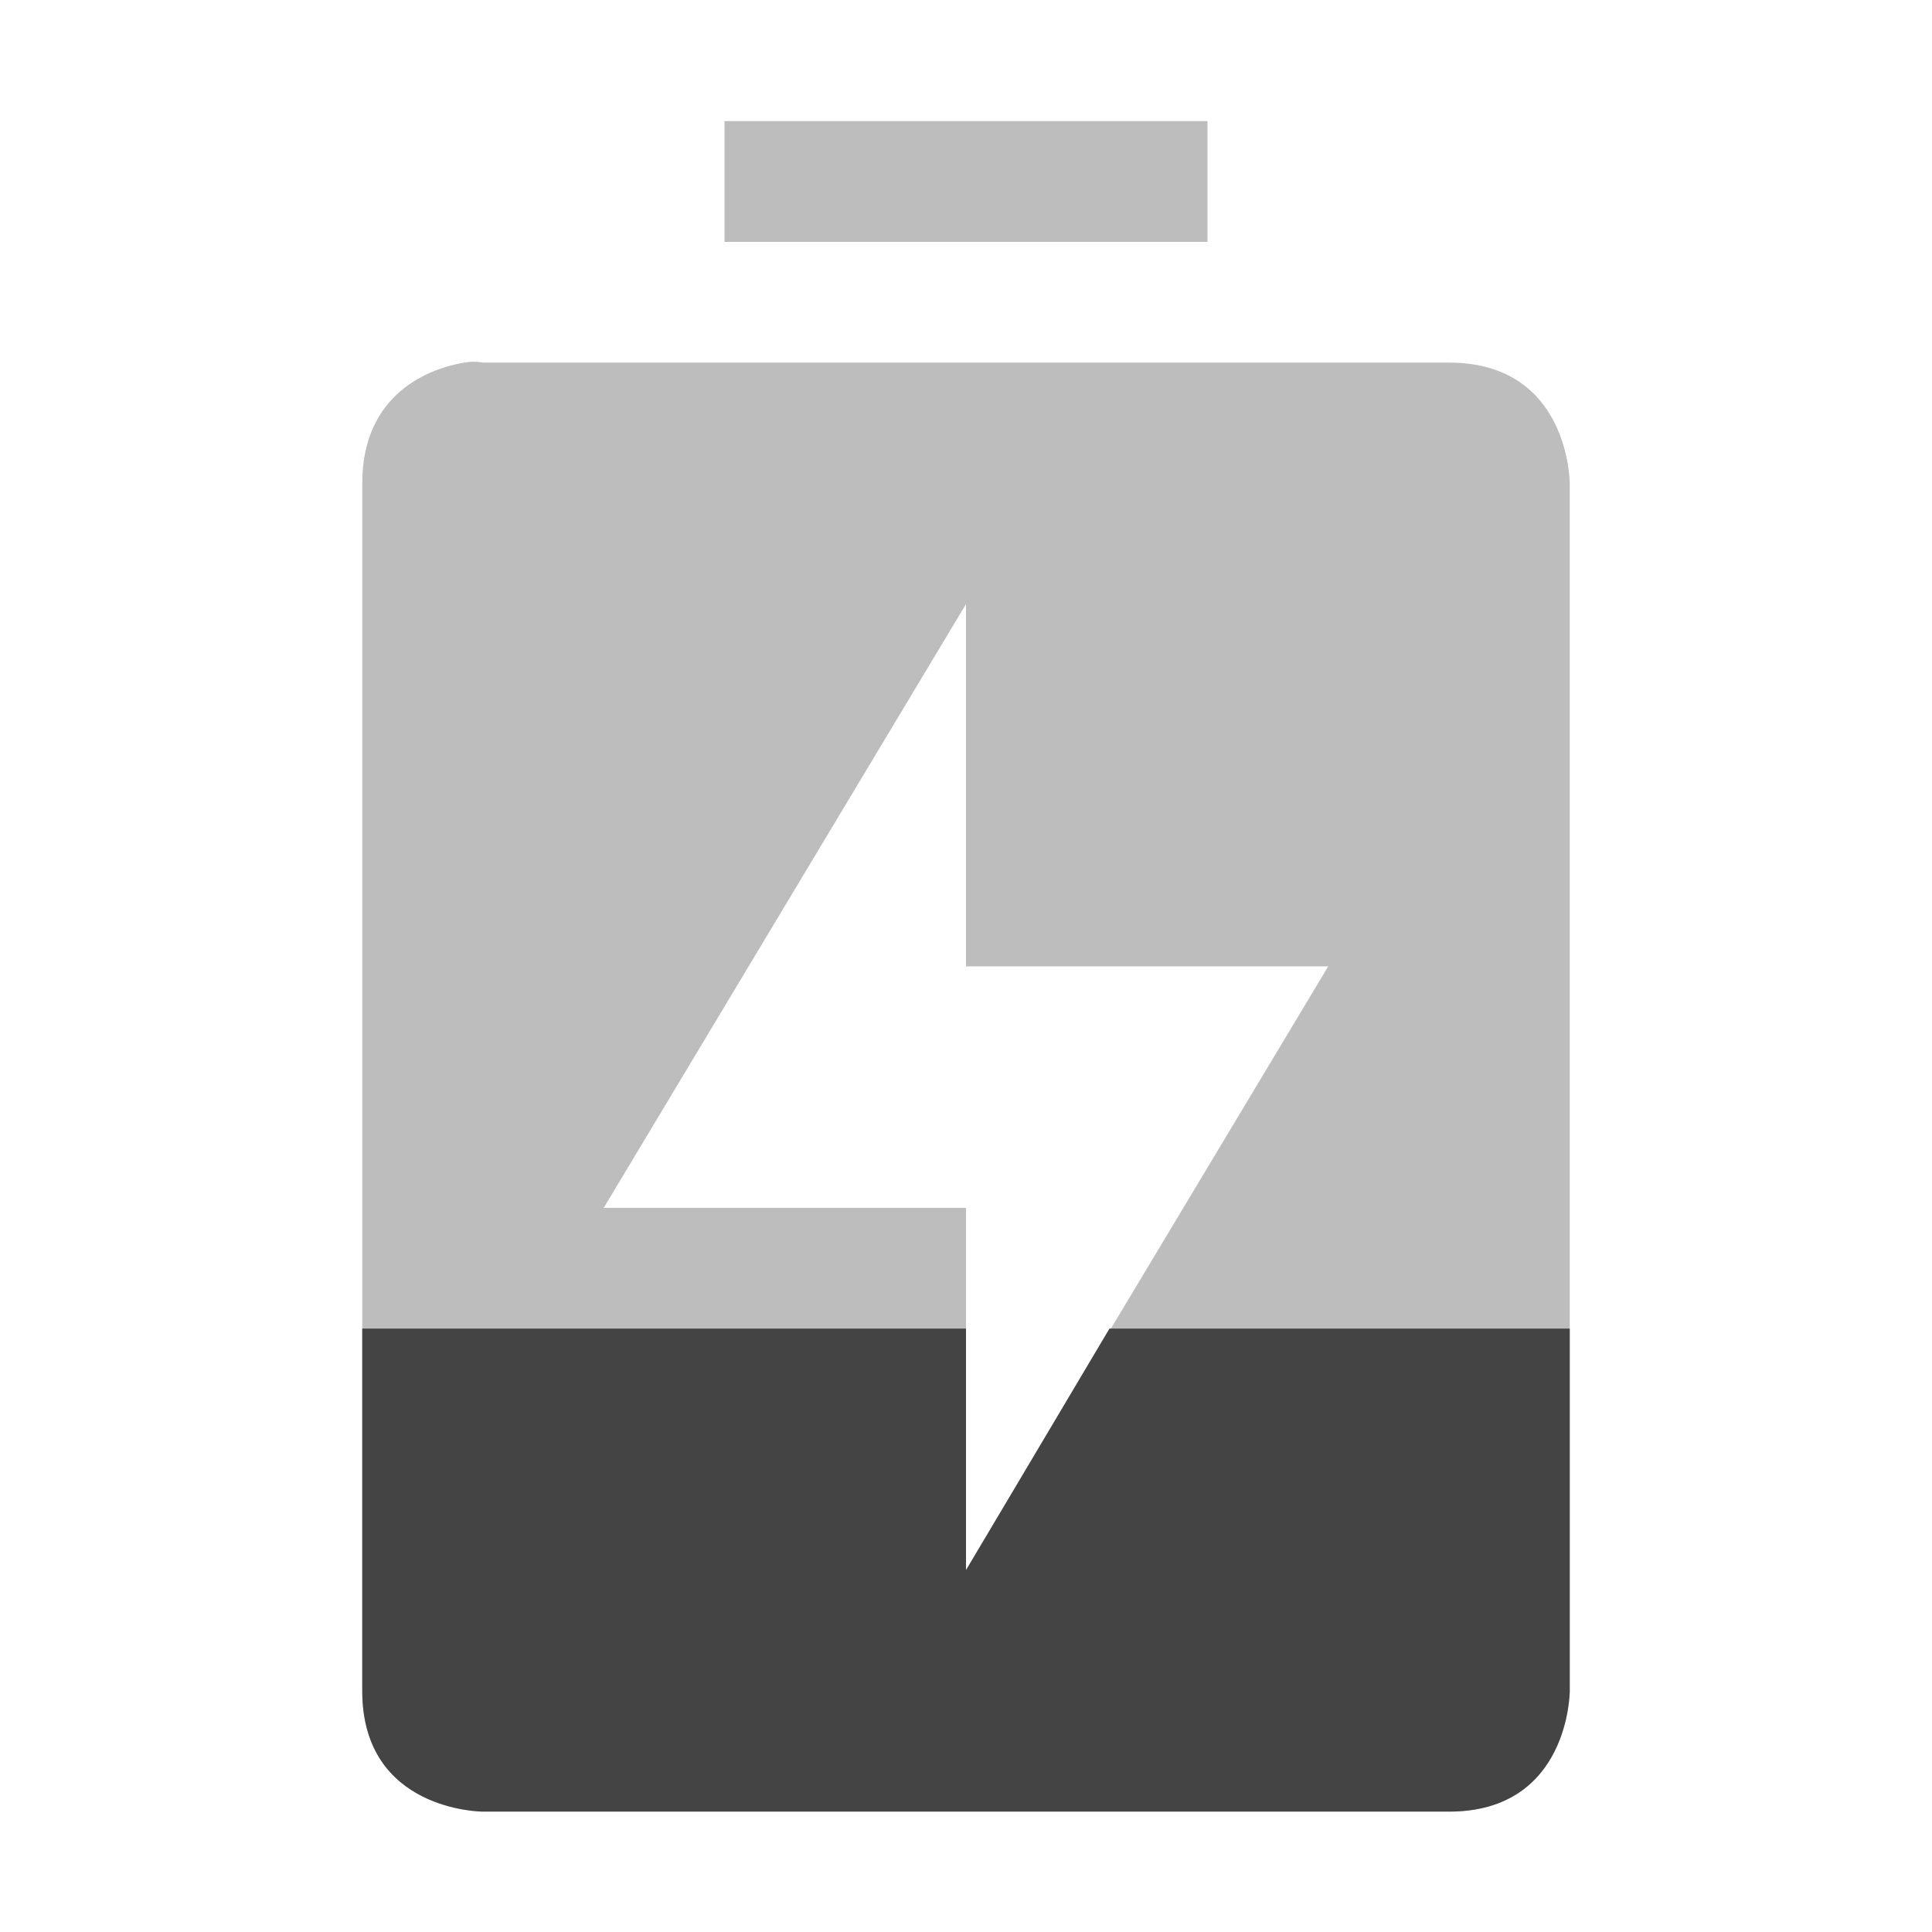 <?xml version="1.0" encoding="UTF-8" standalone="no"?>
<svg
   xmlns:osb="http://www.openswatchbook.org/uri/2009/osb"
   xmlns:dc="http://purl.org/dc/elements/1.1/"
   xmlns:cc="http://creativecommons.org/ns#"
   xmlns:rdf="http://www.w3.org/1999/02/22-rdf-syntax-ns#"
   xmlns:svg="http://www.w3.org/2000/svg"
   xmlns="http://www.w3.org/2000/svg"
   height="16"
   id="svg7384"
   style="enable-background:new"
   version="1.1"
   width="16">
  <title
     id="title8473">Moka Symbolic Icon Theme</title>
  <defs
     id="defs7386">
    <linearGradient
       id="linearGradient5606"
       osb:paint="solid">
      <stop
         id="stop5608"
         offset="0"
         style="stop-color:#000000;stop-opacity:1;" />
    </linearGradient>
    <filter
       color-interpolation-filters="sRGB"
       id="filter7554">
      <feBlend
         id="feBlend7556"
         in2="BackgroundImage"
         mode="darken" />
    </filter>
  </defs>
  <g
     id="layer9"
     style="display:inline"
     transform="translate(-461,368.003)">
    <path
       d="m 467,-367 0,1 4,0 0,-1 -4,0 z m -2.156,2 c -0.281,0.047 -0.844,0.25 -0.844,1 l 0,10 c 0,1 1,1 1,1 l 8,0 c 1,0 1,-1 1,-1 l 0,-10 c 0,0 0,-1 -1,-1 l -8,0 c 0,0 -0.062,-0.016 -0.156,0 z m 4.156,2 0,3 3,0 -3,5 0,-3 -3,0 3,-5 z"
       id="path6141"
       style="opacity:0.35;fill:#444444;fill-opacity:1;stroke:none;display:inline;enable-background:new" />
    <path
       d="m 464,-357 0,3 c 0,1 1,1 1,1 l 8,0 c 1,0 1,-1 1,-1 l 0,-3 -3.812,0 -1.188,2 0,-2 -5,0 z"
       id="path6143"
       style="fill:#444444;fill-opacity:1;stroke:none;display:inline;enable-background:new" />
  </g>
  <g
     id="layer10"
     style="display:inline;filter:url(#filter7554)"
     transform="translate(-461,368.003)" />
  <g
     id="layer1"
     style="display:inline"
     transform="translate(-220,-248.997)" />
  <g
     id="layer14"
     style="display:inline"
     transform="translate(-461,368.003)" />
  <g
     id="layer15"
     style="display:inline"
     transform="translate(-461,368.003)" />
  <g
     id="g71291"
     style="display:inline"
     transform="translate(-461,368.003)" />
  <g
     id="layer2"
     style="display:inline"
     transform="translate(-220,-98.997)" />
  <g
     id="g6058"
     style="display:inline"
     transform="translate(-220,-98.997)" />
  <g
     id="layer12"
     style="display:inline"
     transform="translate(-461,368.003)" />
</svg>
